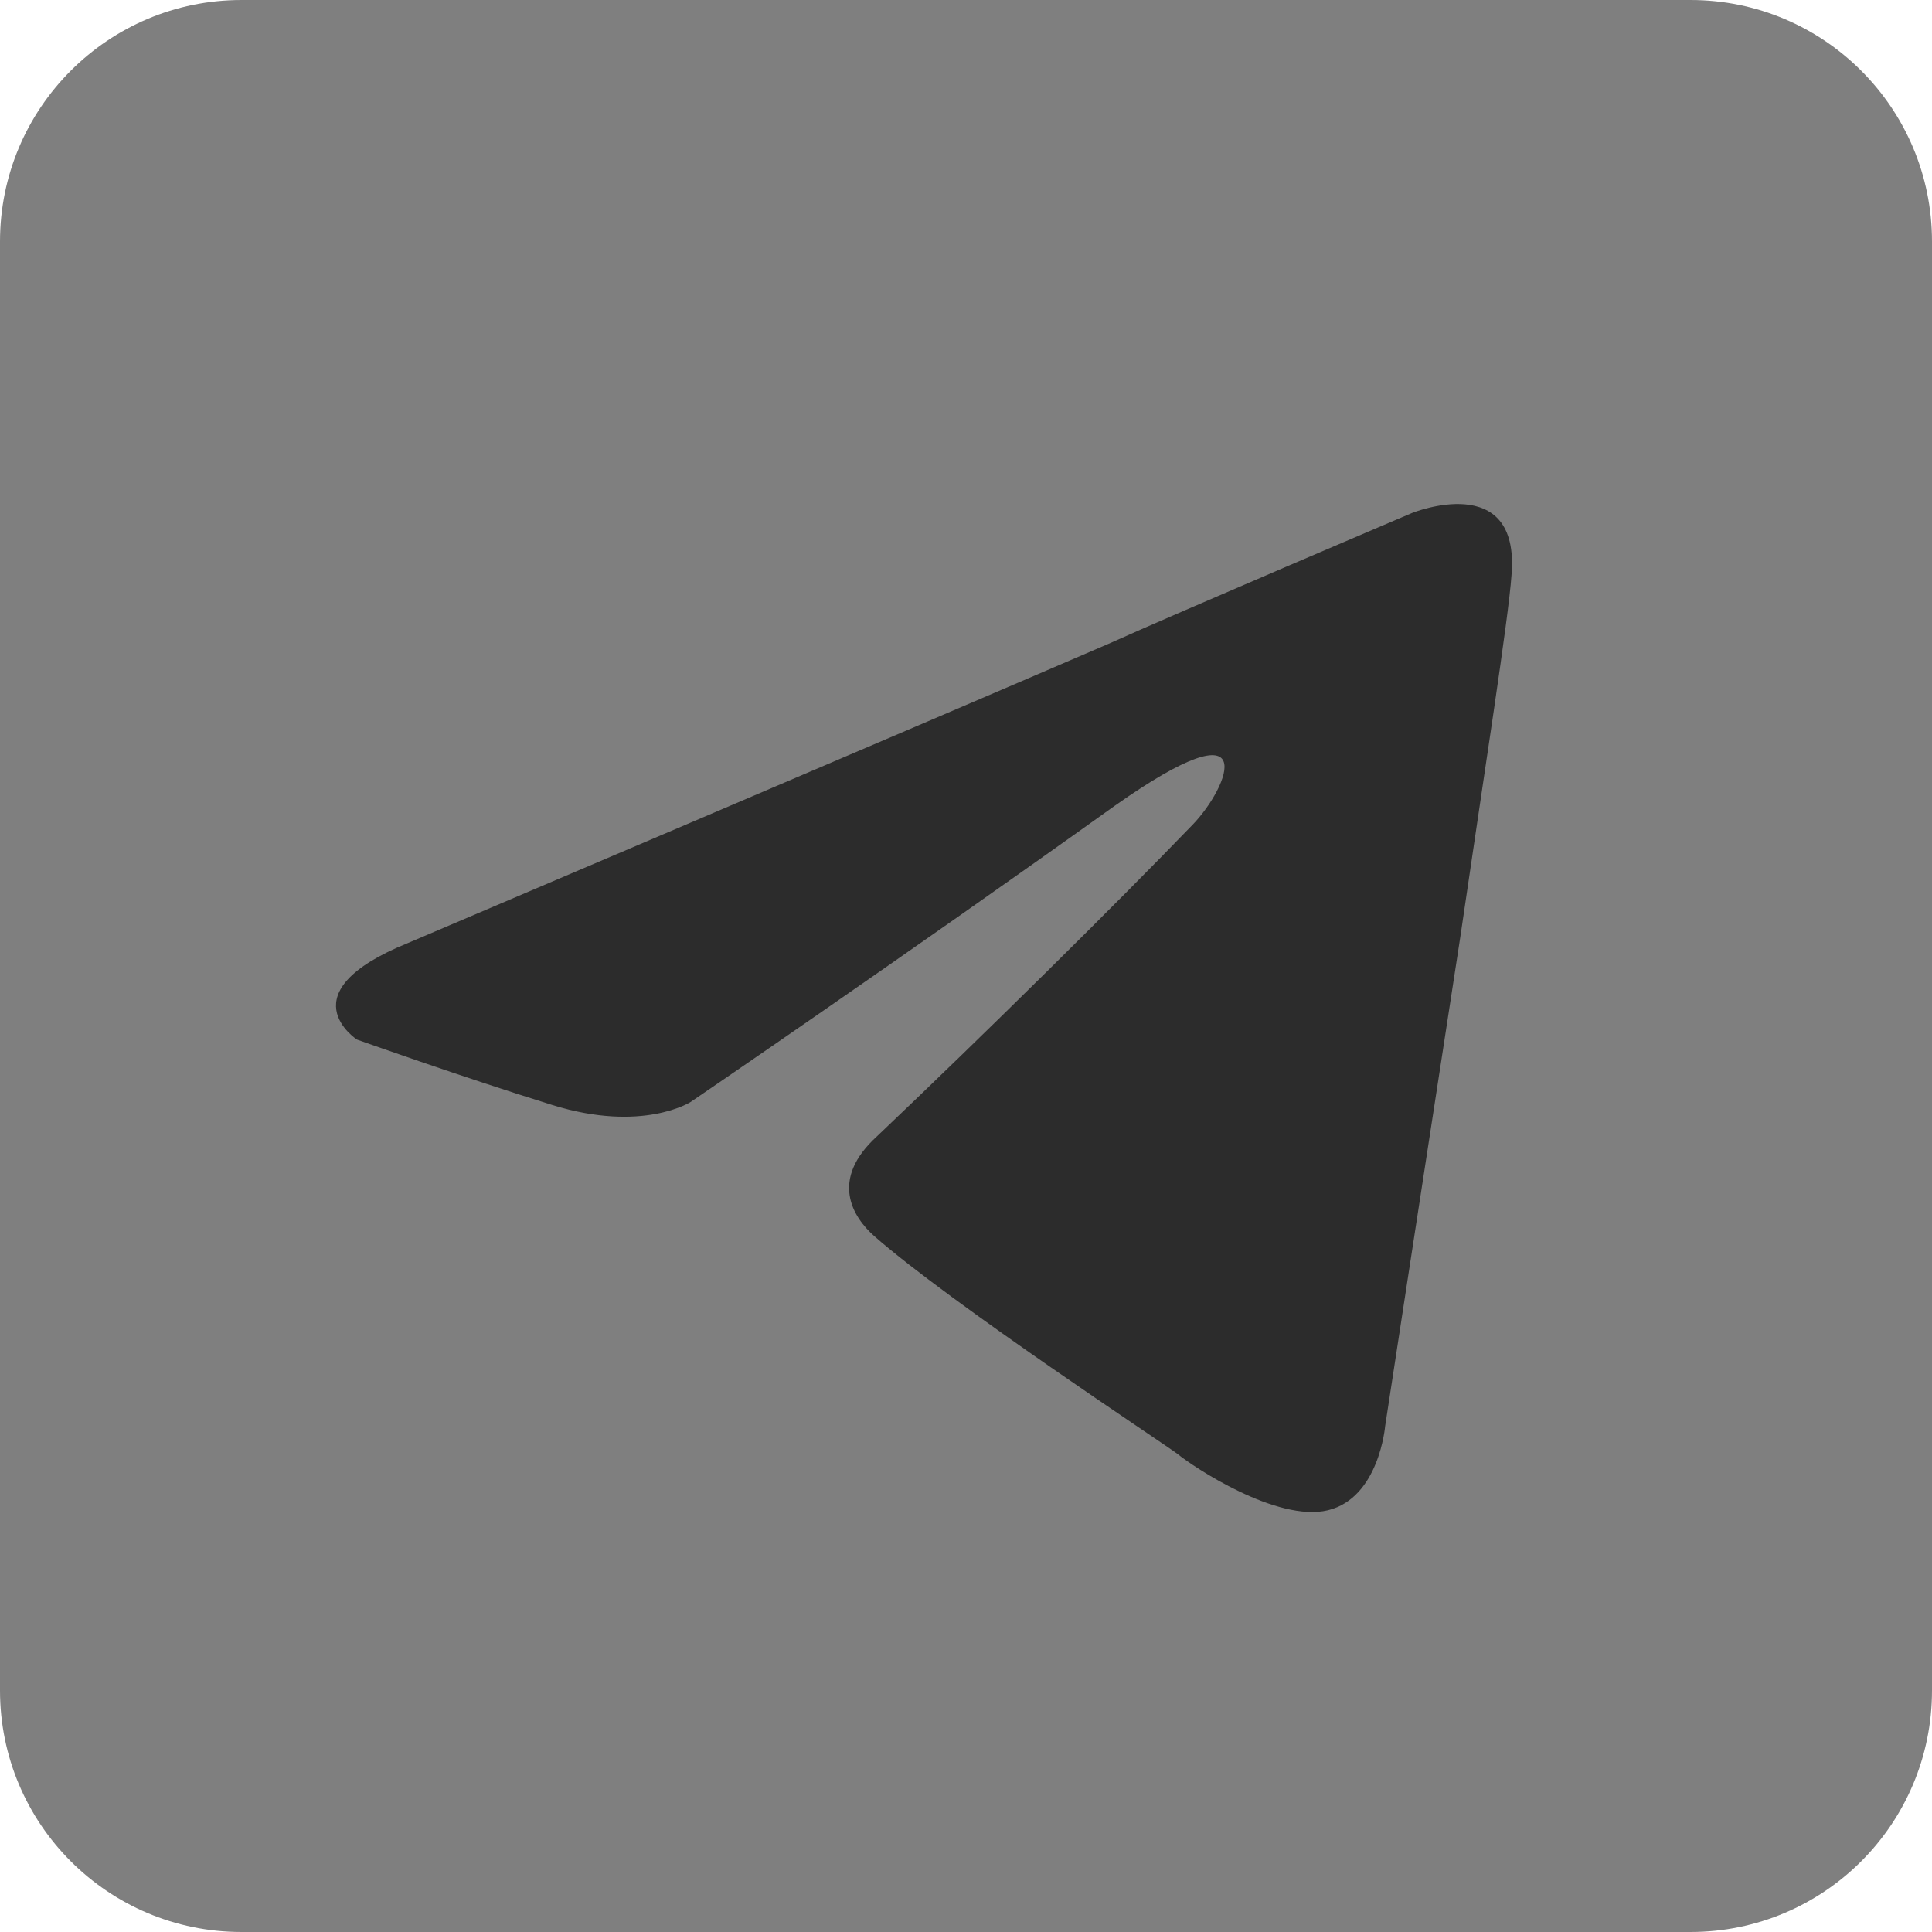 <svg width="23" height="23" viewBox="0 0 23 23" fill="none" xmlns="http://www.w3.org/2000/svg">
<path d="M20.125 0H2.875C1.287 0 0 1.287 0 2.875V20.125C0 21.713 1.287 23 2.875 23H20.125C21.713 23 23 21.713 23 20.125V2.875C23 1.287 21.713 0 20.125 0Z" fill="#7F7F7F"/>
<path d="M4.858 11.226C4.858 11.226 11.05 8.592 13.198 7.664C14.021 7.293 16.812 6.106 16.812 6.106C16.812 6.106 18.101 5.587 17.994 6.848C17.958 7.367 17.672 9.185 17.385 11.152C16.956 13.934 16.49 16.977 16.49 16.977C16.49 16.977 16.419 17.83 15.81 17.979C15.202 18.127 14.2 17.459 14.021 17.311C13.878 17.2 11.336 15.53 10.406 14.714C10.155 14.491 9.869 14.046 10.442 13.526C11.73 12.302 13.269 10.781 14.2 9.816C14.629 9.371 15.059 8.332 13.269 9.594C10.728 11.412 8.223 13.118 8.223 13.118C8.223 13.118 7.65 13.489 6.576 13.155C5.503 12.822 4.25 12.376 4.25 12.376C4.25 12.376 3.391 11.82 4.858 11.226Z" fill="#2C2C2C"/>
</svg>
